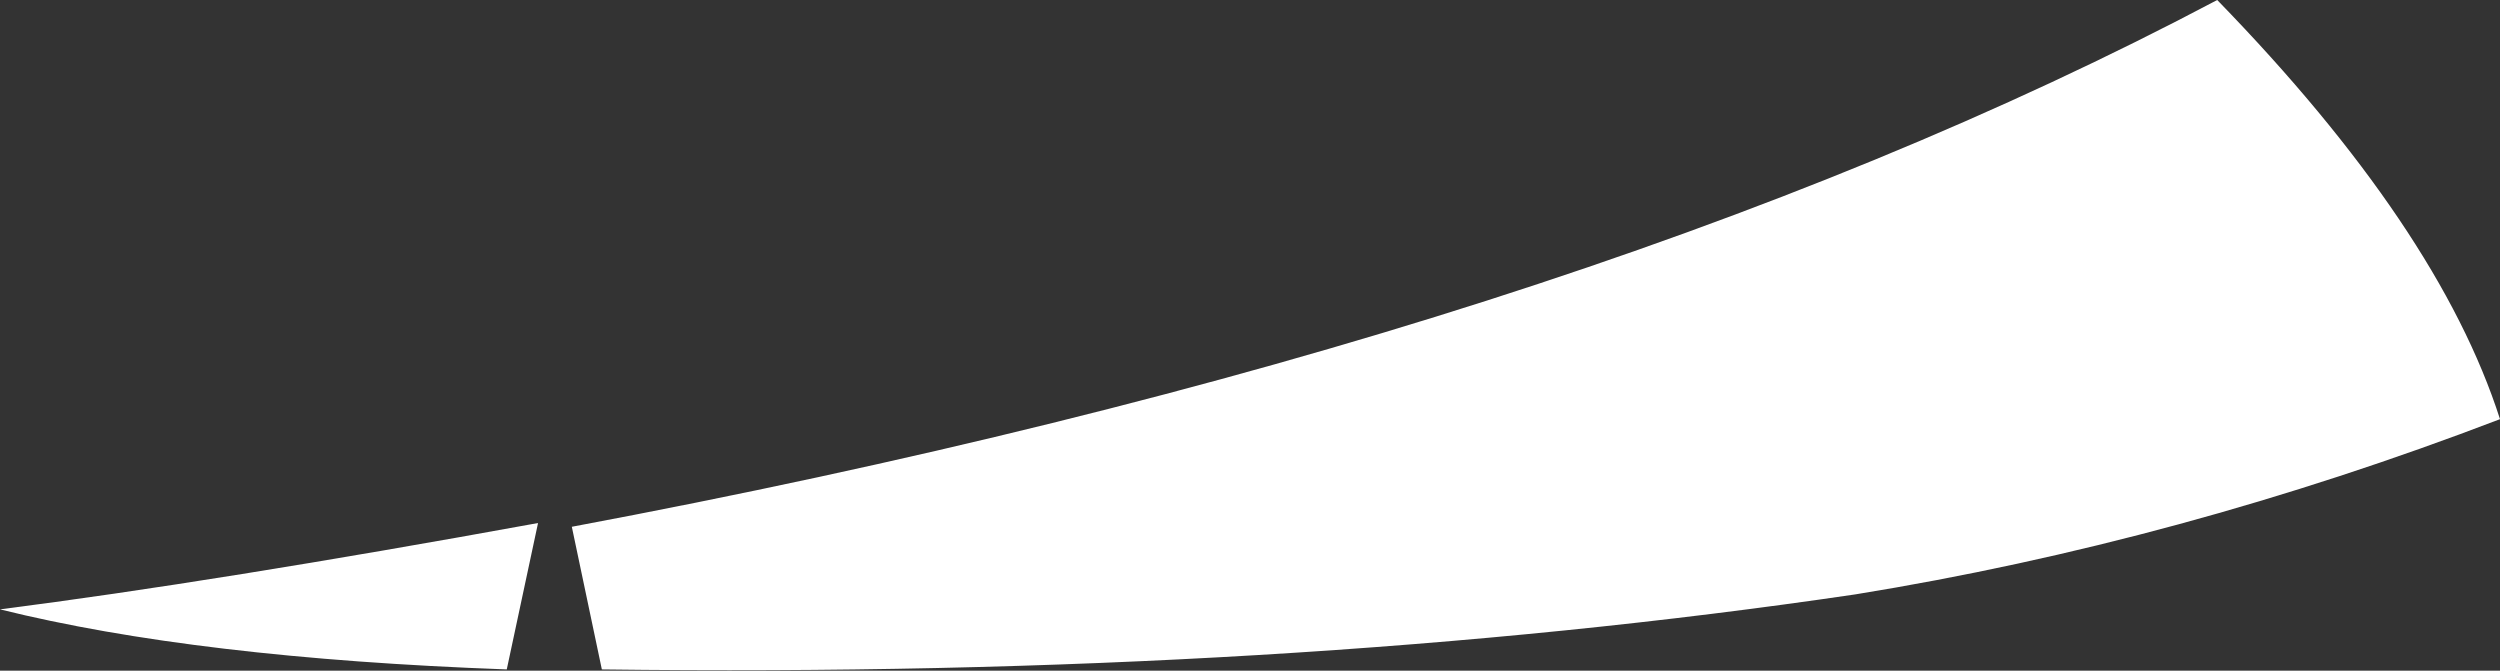 <?xml version="1.0" encoding="UTF-8" standalone="no"?>
<svg xmlns:xlink="http://www.w3.org/1999/xlink" height="26.8px" width="99.9px" xmlns="http://www.w3.org/2000/svg">
  <rect width="100%" height="100%" fill="#333333" stroke="none"/>
  <g transform="matrix(1.0, 0.0, 0.0, 1.0, 52.95, 27.75)">
    <path d="M-31.45 -6.85 L-32.7 -1.0 Q-45.1 -1.45 -52.95 -3.4 -44.35 -4.5 -31.45 -6.85 M21.2 -4.0 Q-1.5 -0.65 -28.9 -1.0 L-30.1 -6.7 Q10.15 -14.25 35.65 -27.75 44.5 -18.65 46.95 -11.0 34.15 -6.1 21.2 -4.0" fill="#ffffff" fill-rule="evenodd" stroke="none"/>
  </g>
</svg>
